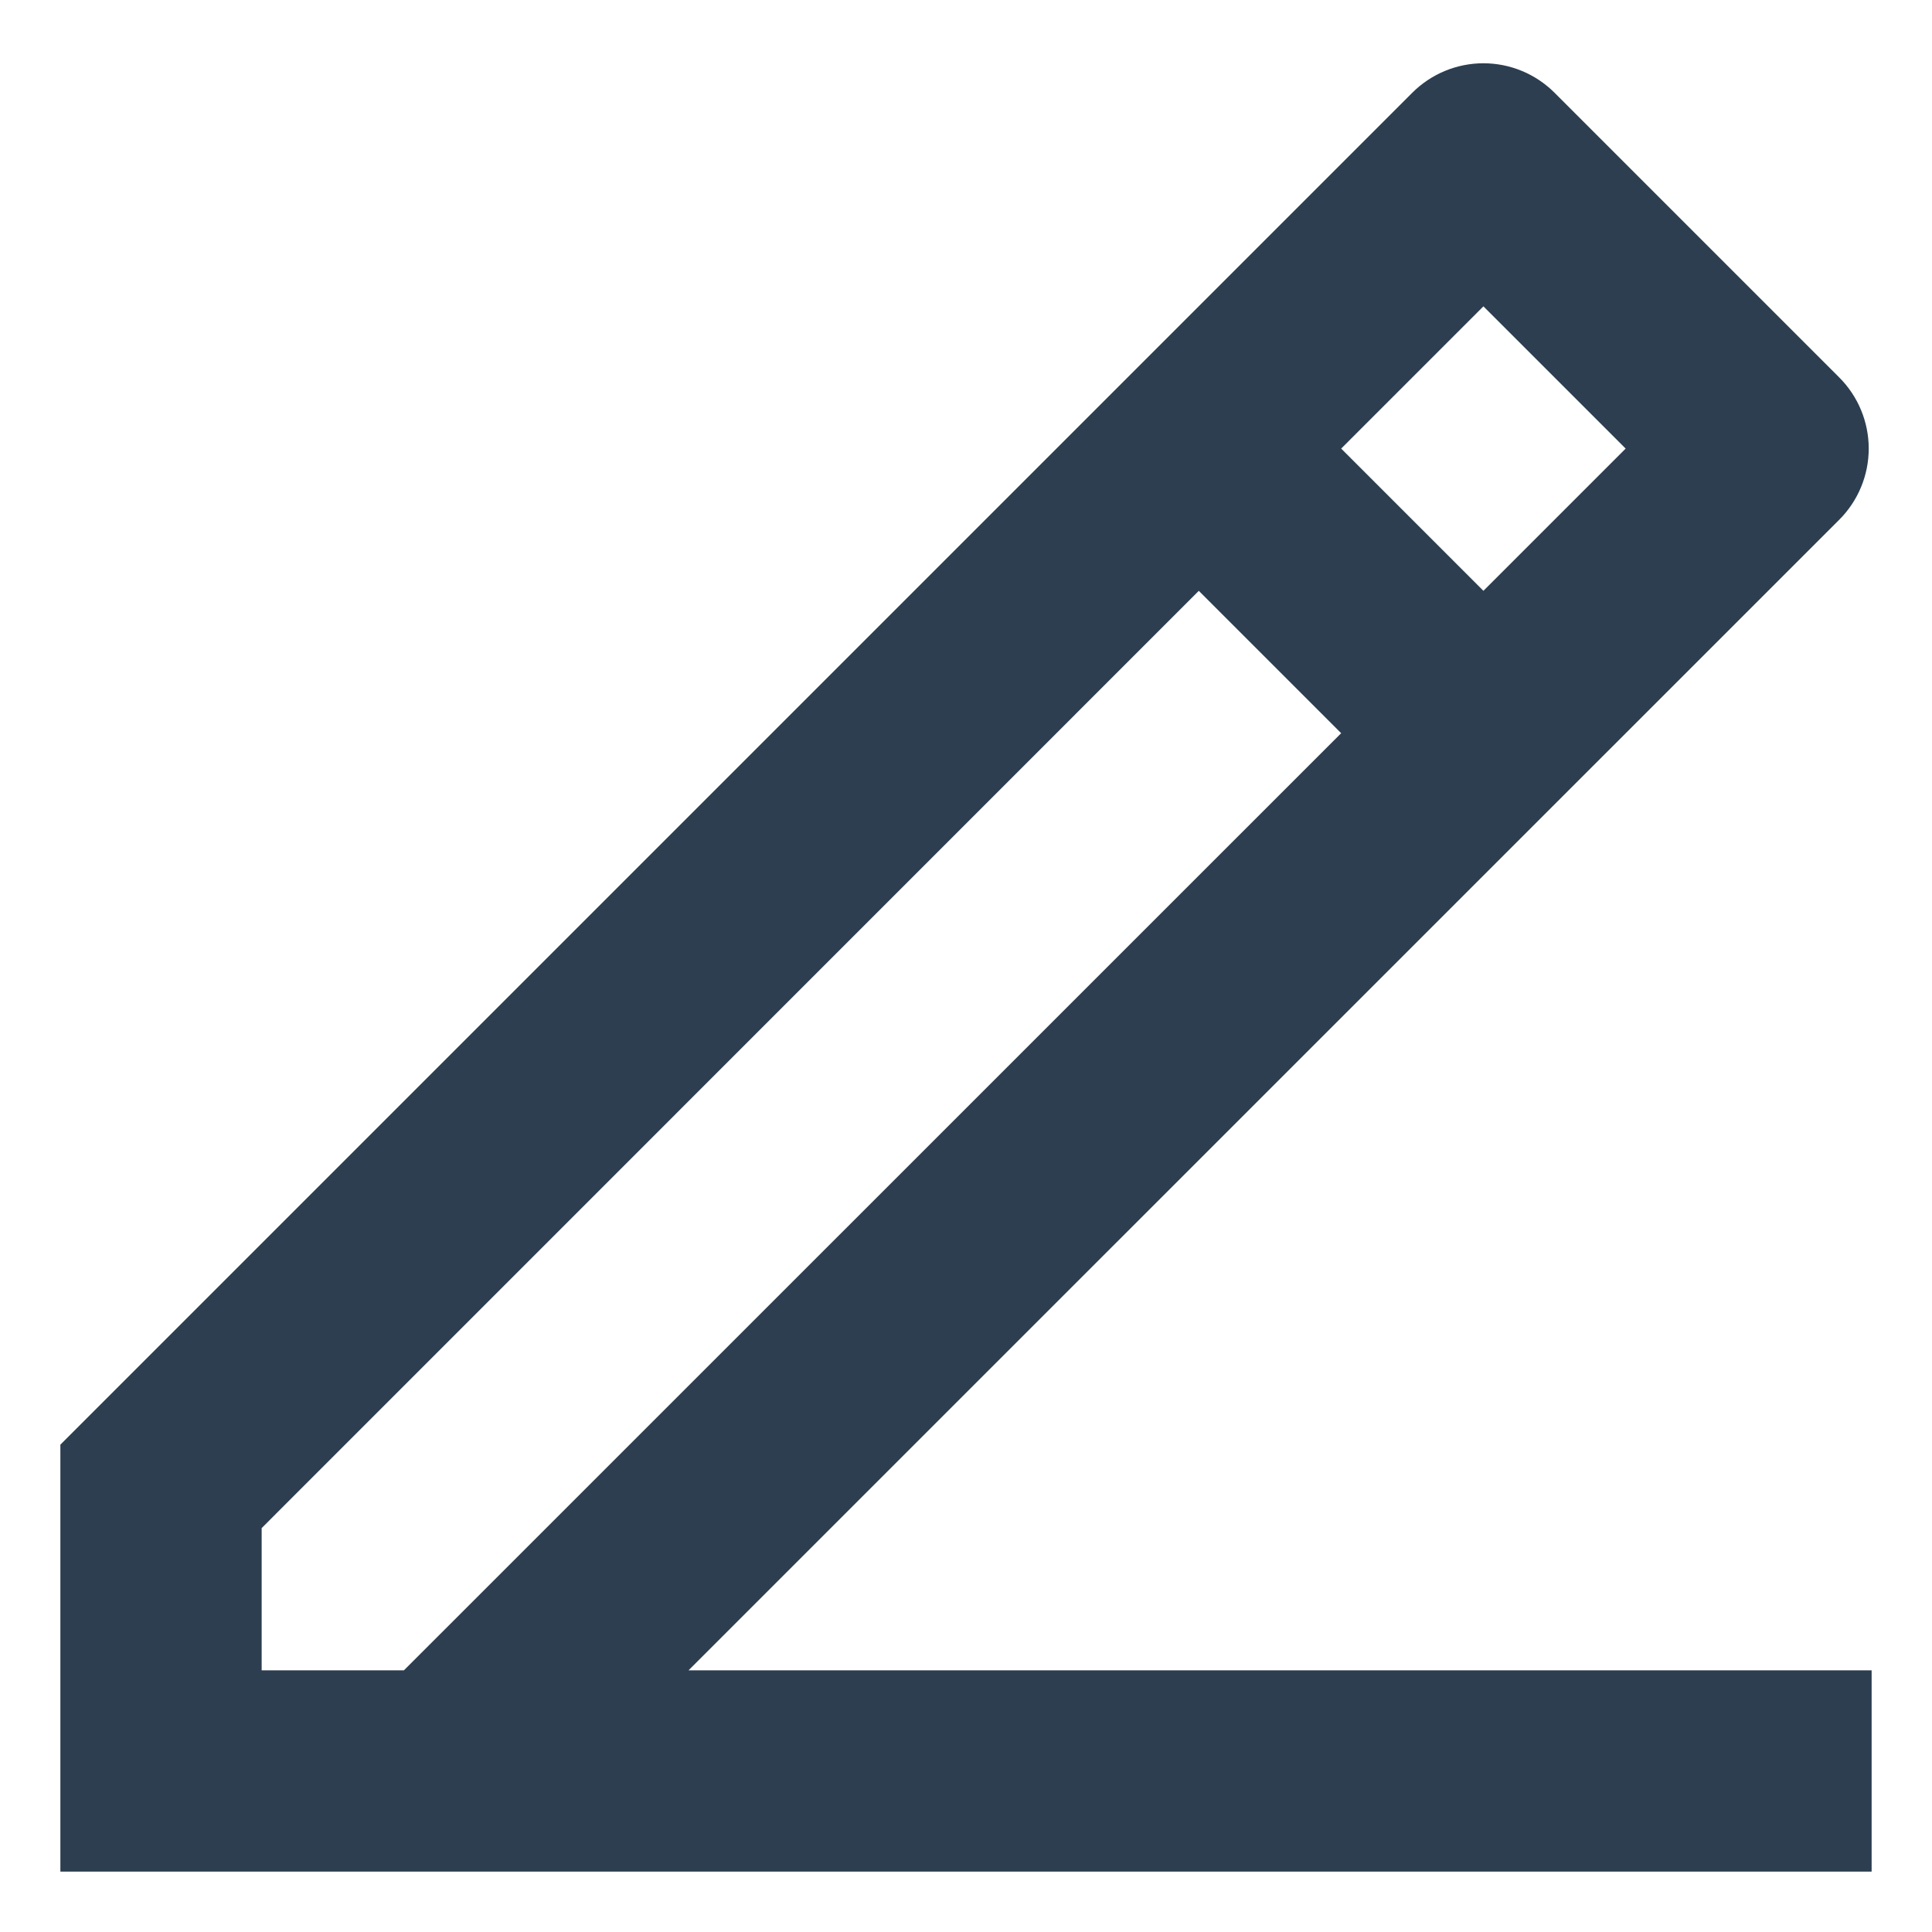 <svg width="16" height="16" viewBox="0 0 16 16" fill="none" xmlns="http://www.w3.org/2000/svg">
<path d="M2.167 13.833H3.345L11.107 6.072L9.928 4.893L2.167 12.655V13.833ZM15.5 15.5H0.5V11.964L11.696 0.768C11.852 0.612 12.064 0.524 12.285 0.524C12.506 0.524 12.718 0.612 12.874 0.768L15.232 3.126C15.388 3.282 15.476 3.494 15.476 3.715C15.476 3.936 15.388 4.148 15.232 4.304L5.702 13.833H15.5V15.5ZM11.107 3.715L12.285 4.893L13.463 3.715L12.285 2.537L11.107 3.715Z" fill="#2C3E50"/>
</svg>
